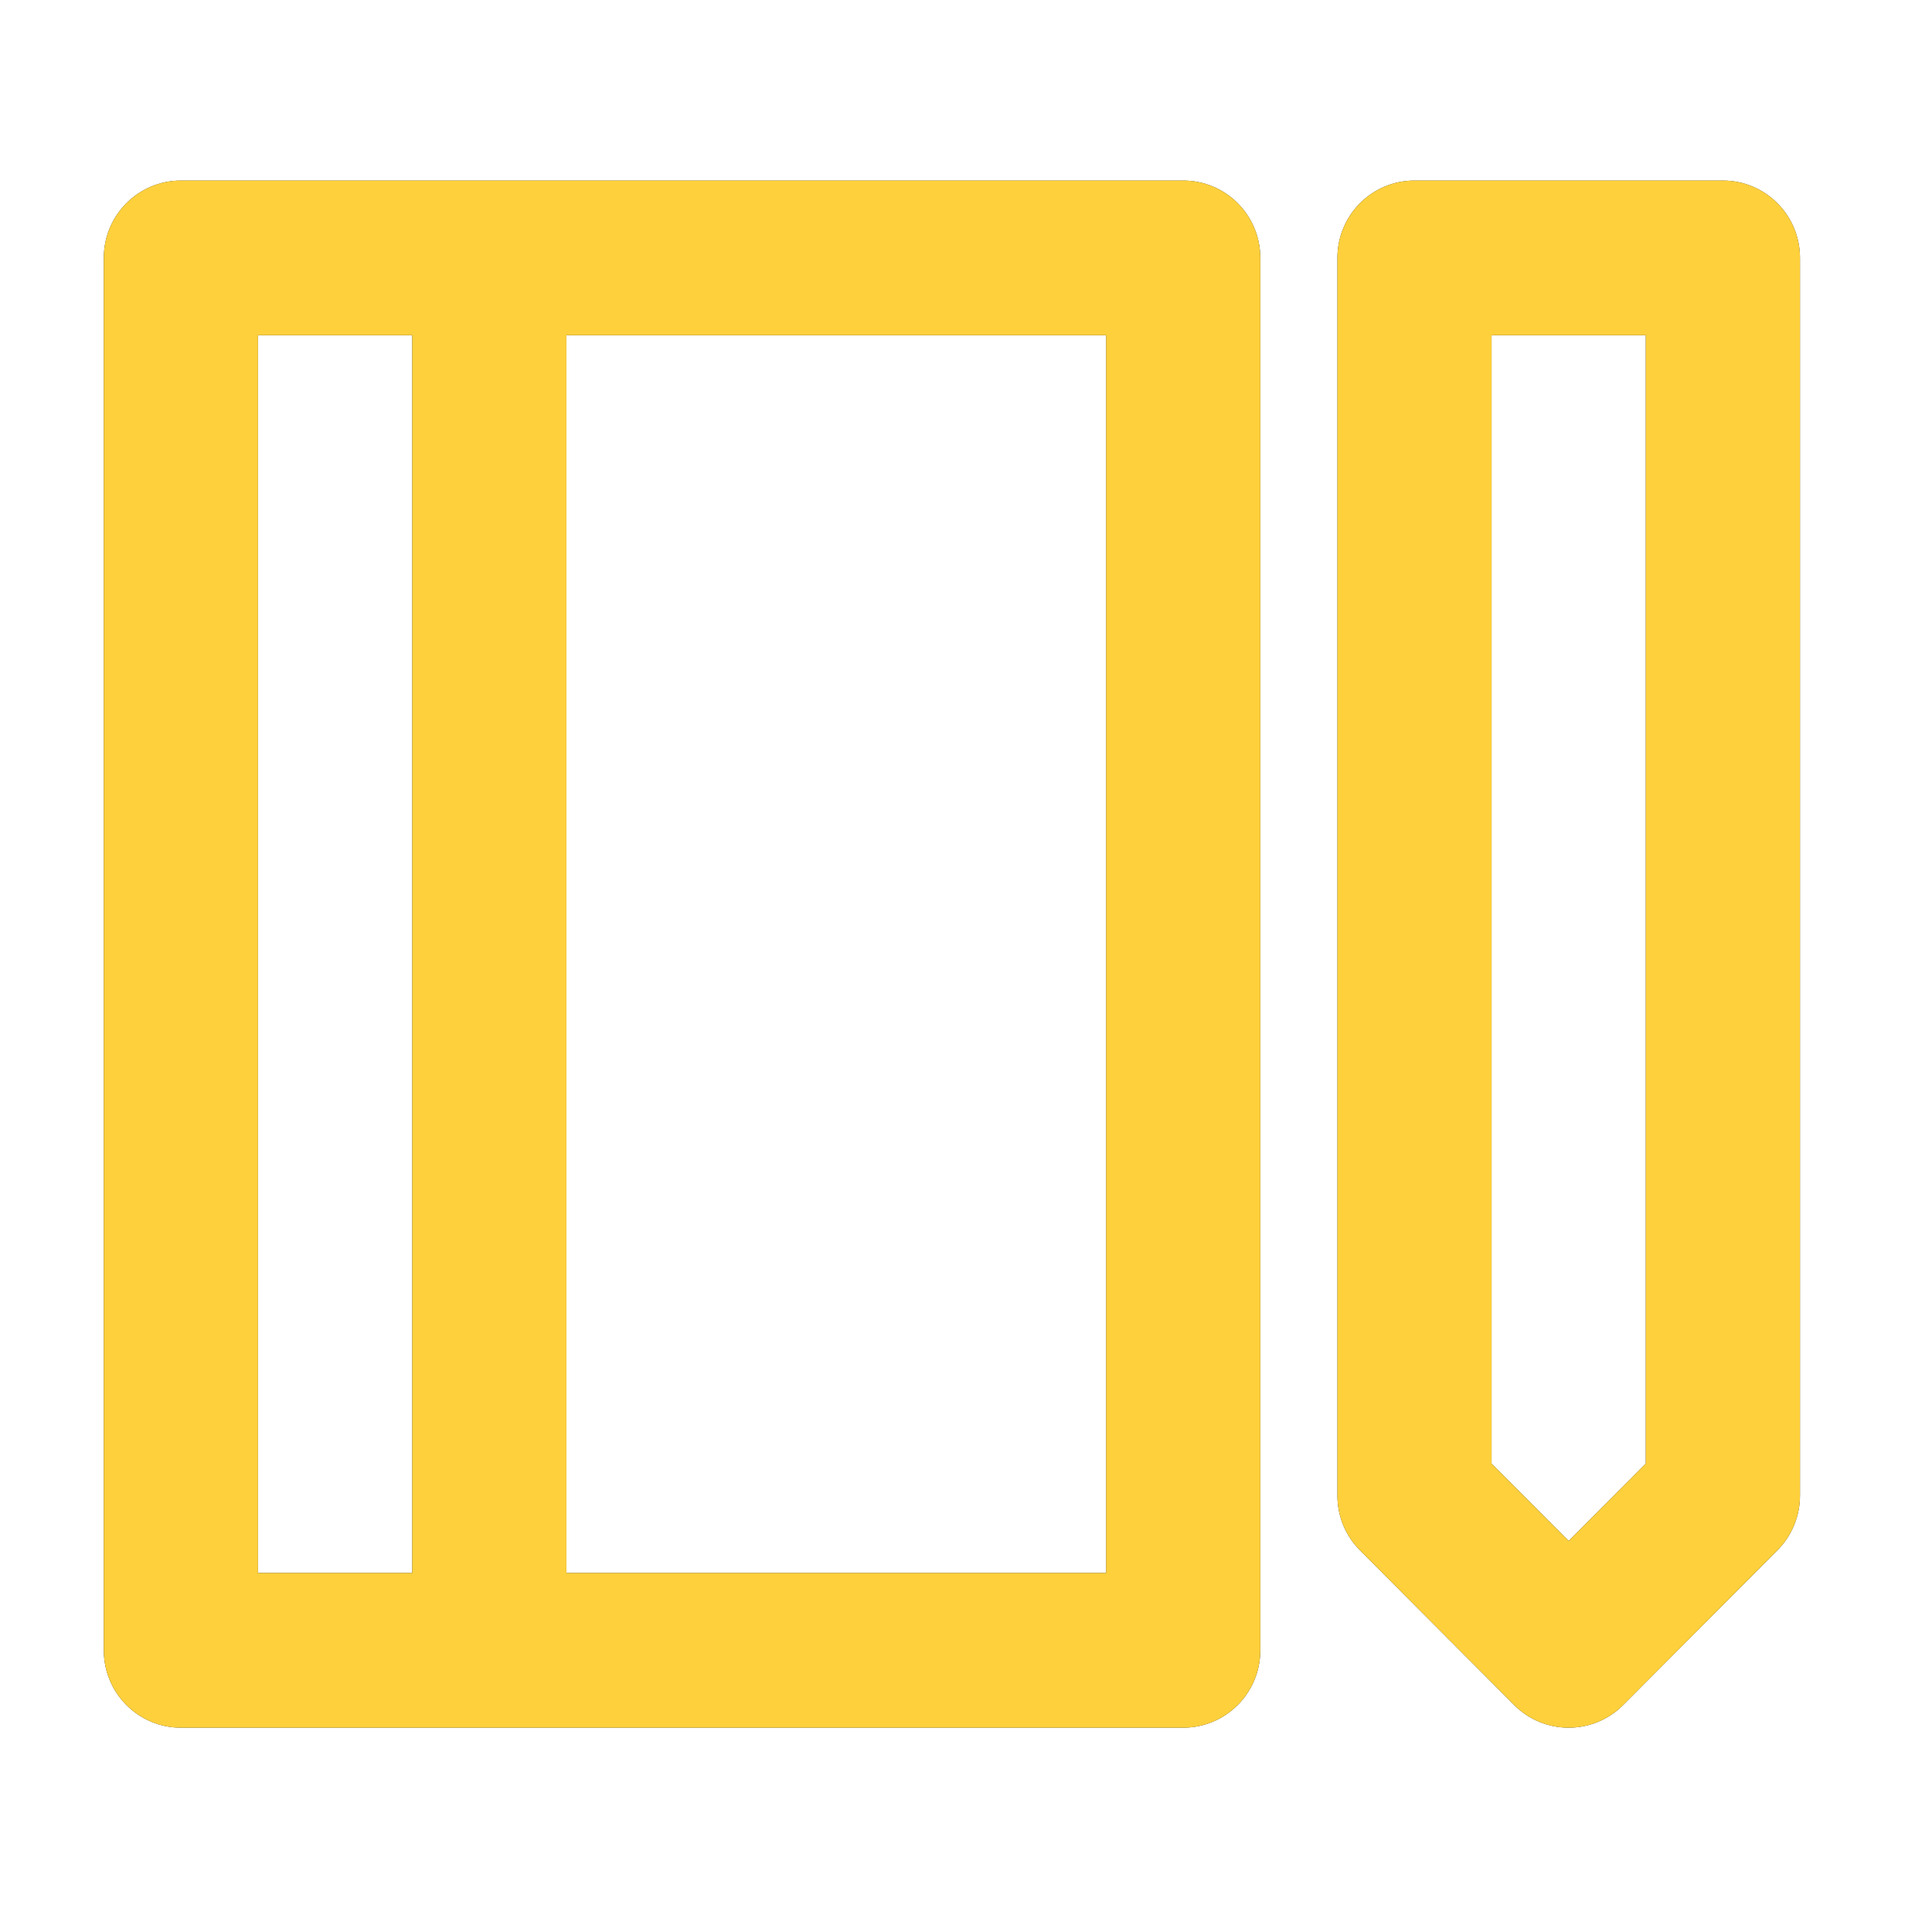 <svg width="33" height="33" viewBox="0 0 33 33" fill="none" xmlns="http://www.w3.org/2000/svg">
<path fill-rule="evenodd" clip-rule="evenodd" d="M1.773 4.405C1.773 3.675 2.363 3.084 3.09 3.084H20.21C20.937 3.084 21.527 3.675 21.527 4.405V28.189C21.527 28.919 20.937 29.51 20.21 29.51H3.09C2.363 29.51 1.773 28.919 1.773 28.189V4.405ZM9.675 26.867H18.893V5.726H9.675V26.867ZM7.041 5.726V26.867H4.407V5.726H7.041ZM22.844 4.405C22.844 3.675 23.433 3.084 24.16 3.084H29.428C30.155 3.084 30.745 3.675 30.745 4.405V25.546C30.745 25.897 30.606 26.233 30.359 26.48L27.725 29.123C27.211 29.639 26.377 29.639 25.863 29.123L23.229 26.48C22.982 26.233 22.844 25.897 22.844 25.546V4.405ZM25.477 5.726V24.999L26.794 26.32L28.111 24.999V5.726H25.477Z" fill="black" fill-opacity="0.85"/>
<path fill-rule="evenodd" clip-rule="evenodd" d="M1.773 4.405C1.773 3.675 2.363 3.084 3.09 3.084H20.21C20.937 3.084 21.527 3.675 21.527 4.405V28.189C21.527 28.919 20.937 29.51 20.21 29.51H3.09C2.363 29.51 1.773 28.919 1.773 28.189V4.405ZM9.675 26.867H18.893V5.726H9.675V26.867ZM7.041 5.726V26.867H4.407V5.726H7.041ZM22.844 4.405C22.844 3.675 23.433 3.084 24.16 3.084H29.428C30.155 3.084 30.745 3.675 30.745 4.405V25.546C30.745 25.897 30.606 26.233 30.359 26.48L27.725 29.123C27.211 29.639 26.377 29.639 25.863 29.123L23.229 26.48C22.982 26.233 22.844 25.897 22.844 25.546V4.405ZM25.477 5.726V24.999L26.794 26.32L28.111 24.999V5.726H25.477Z" fill="#FED03C"/>
</svg>

